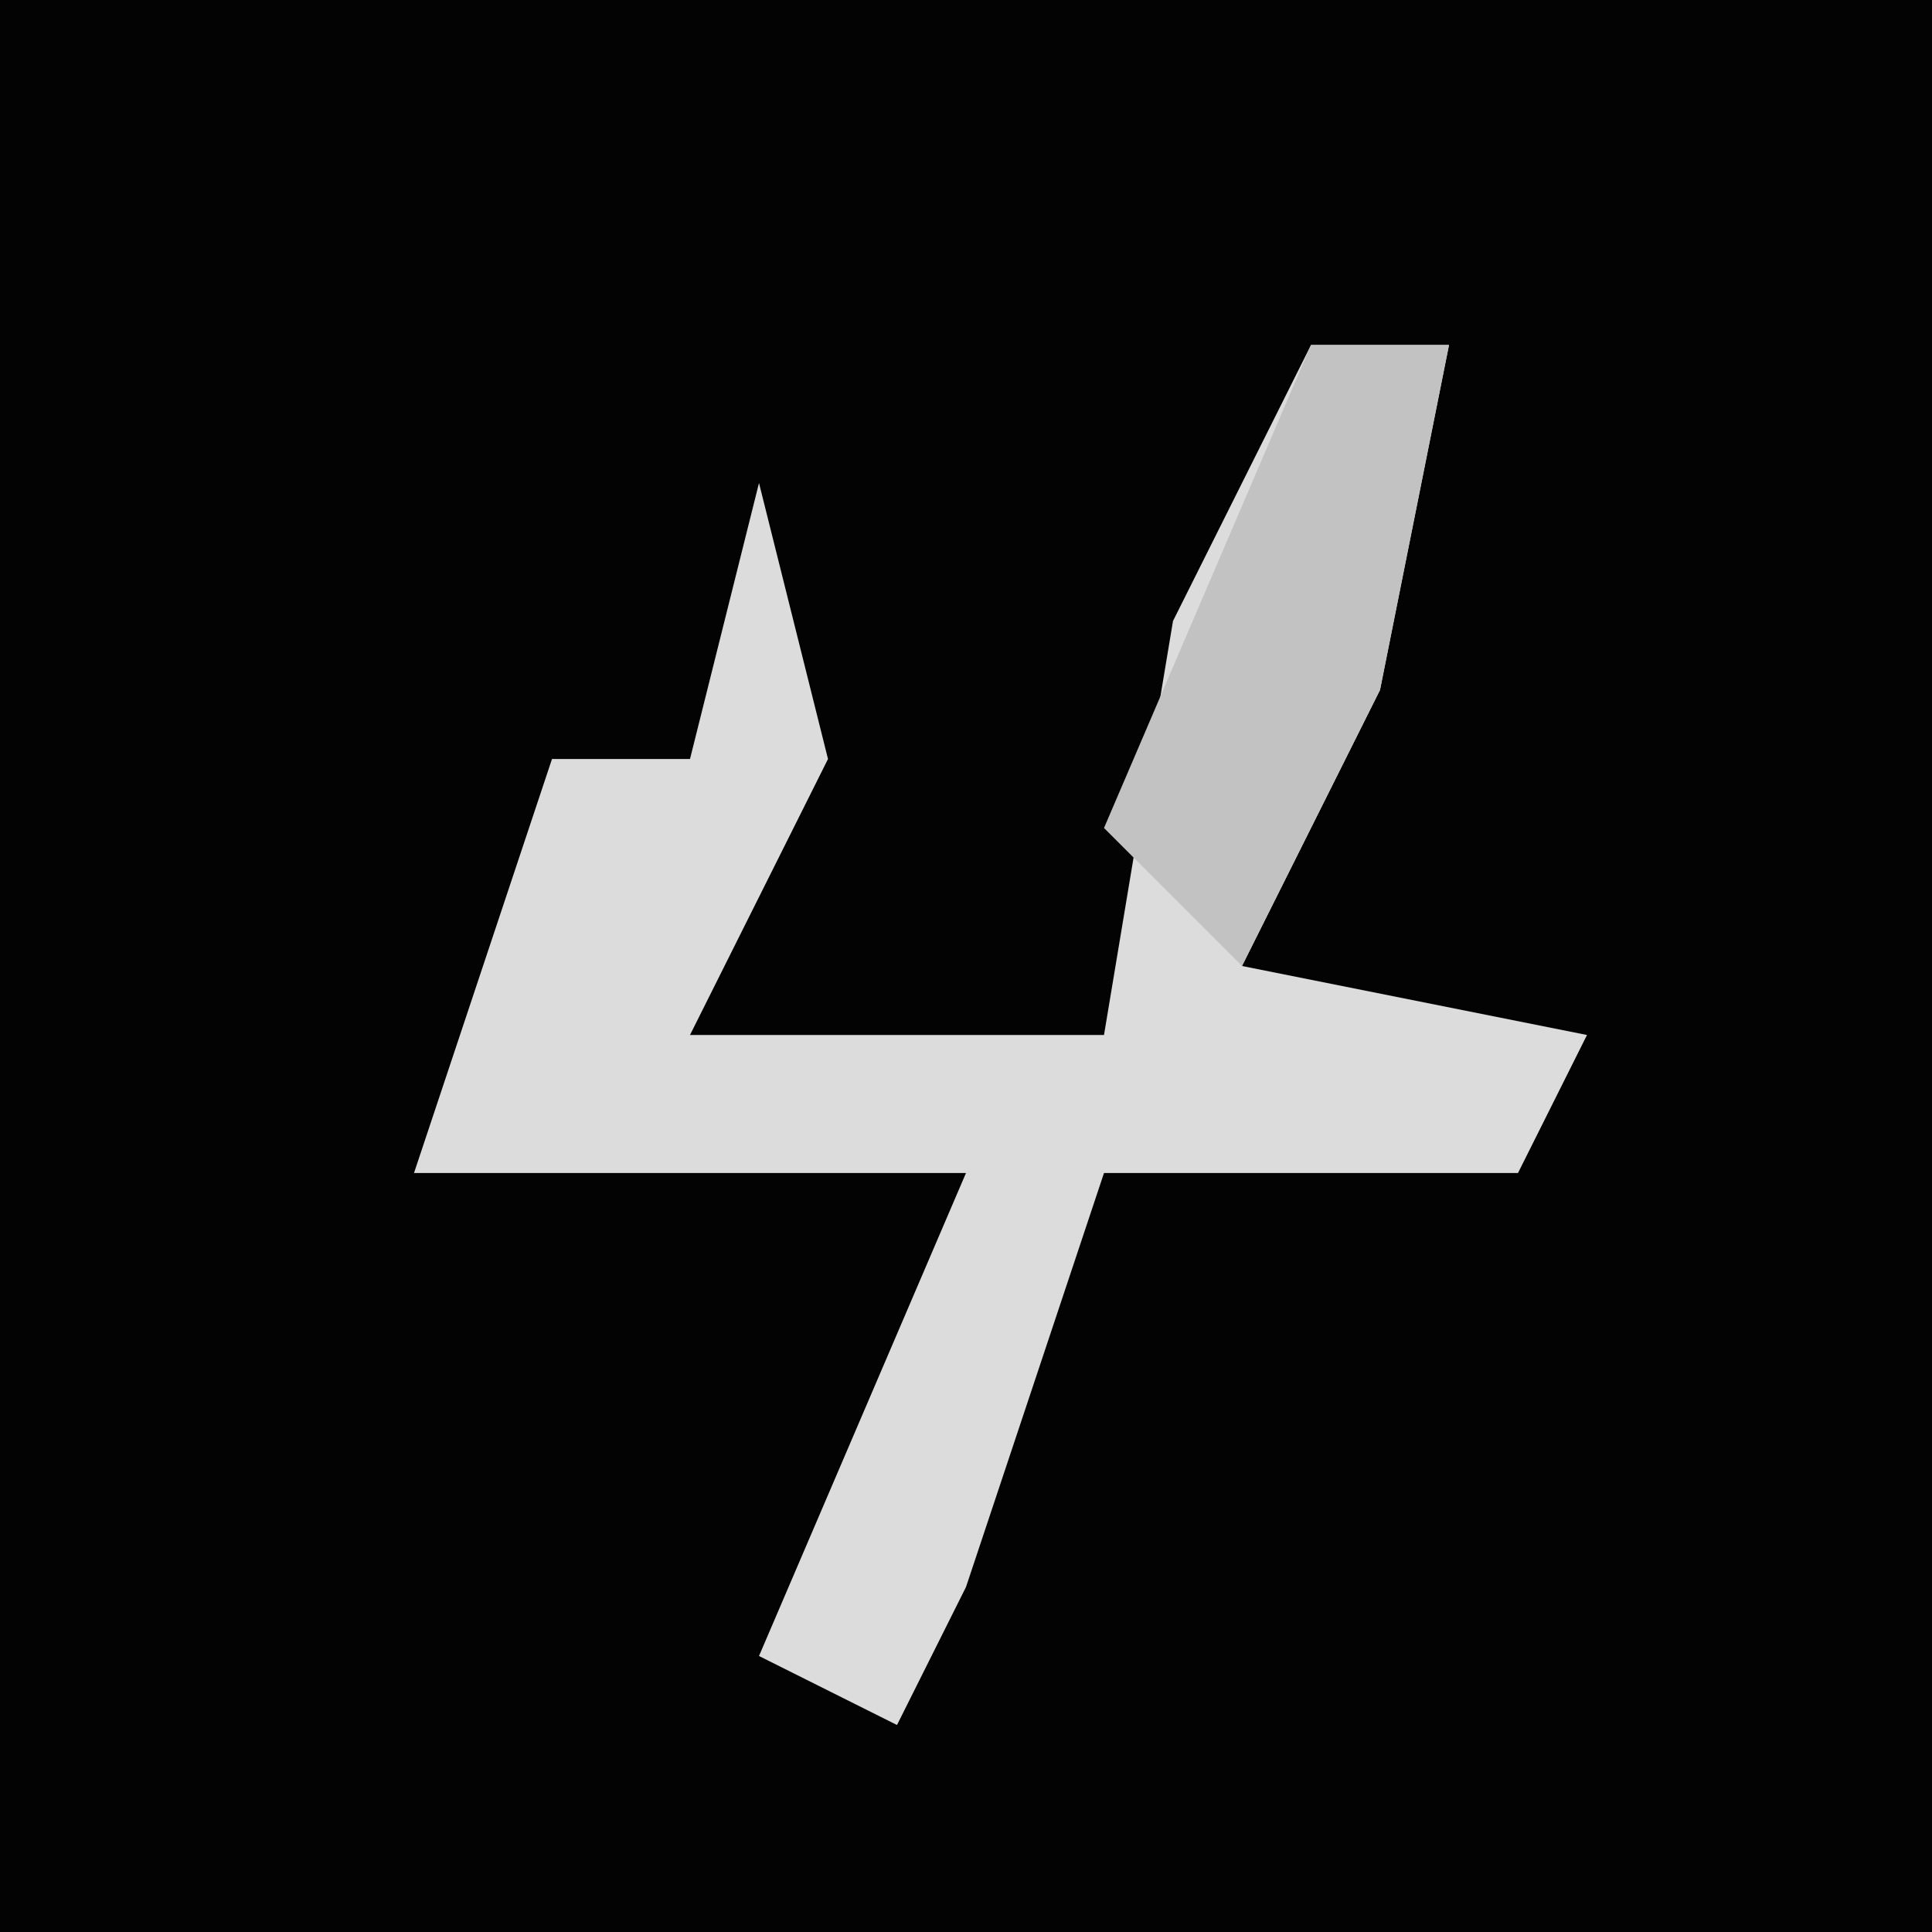 <?xml version="1.0" encoding="UTF-8"?>
<svg version="1.1" xmlns="http://www.w3.org/2000/svg" width="28" height="28">
<path d="M0,0 L28,0 L28,28 L0,28 Z " fill="#030303" transform="translate(0,0)"/>
<path d="M0,0 L2,0 L1,5 L-1,9 L4,10 L3,12 L-3,12 L-5,18 L-6,20 L-8,19 L-5,12 L-13,12 L-11,6 L-9,6 L-8,2 L-7,6 L-9,10 L-3,10 L-2,4 Z " fill="#DCDCDC" transform="translate(19,5)"/>
<path d="M0,0 L2,0 L1,5 L-1,9 L-3,7 Z " fill="#C2C2C2" transform="translate(19,5)"/>
</svg>
